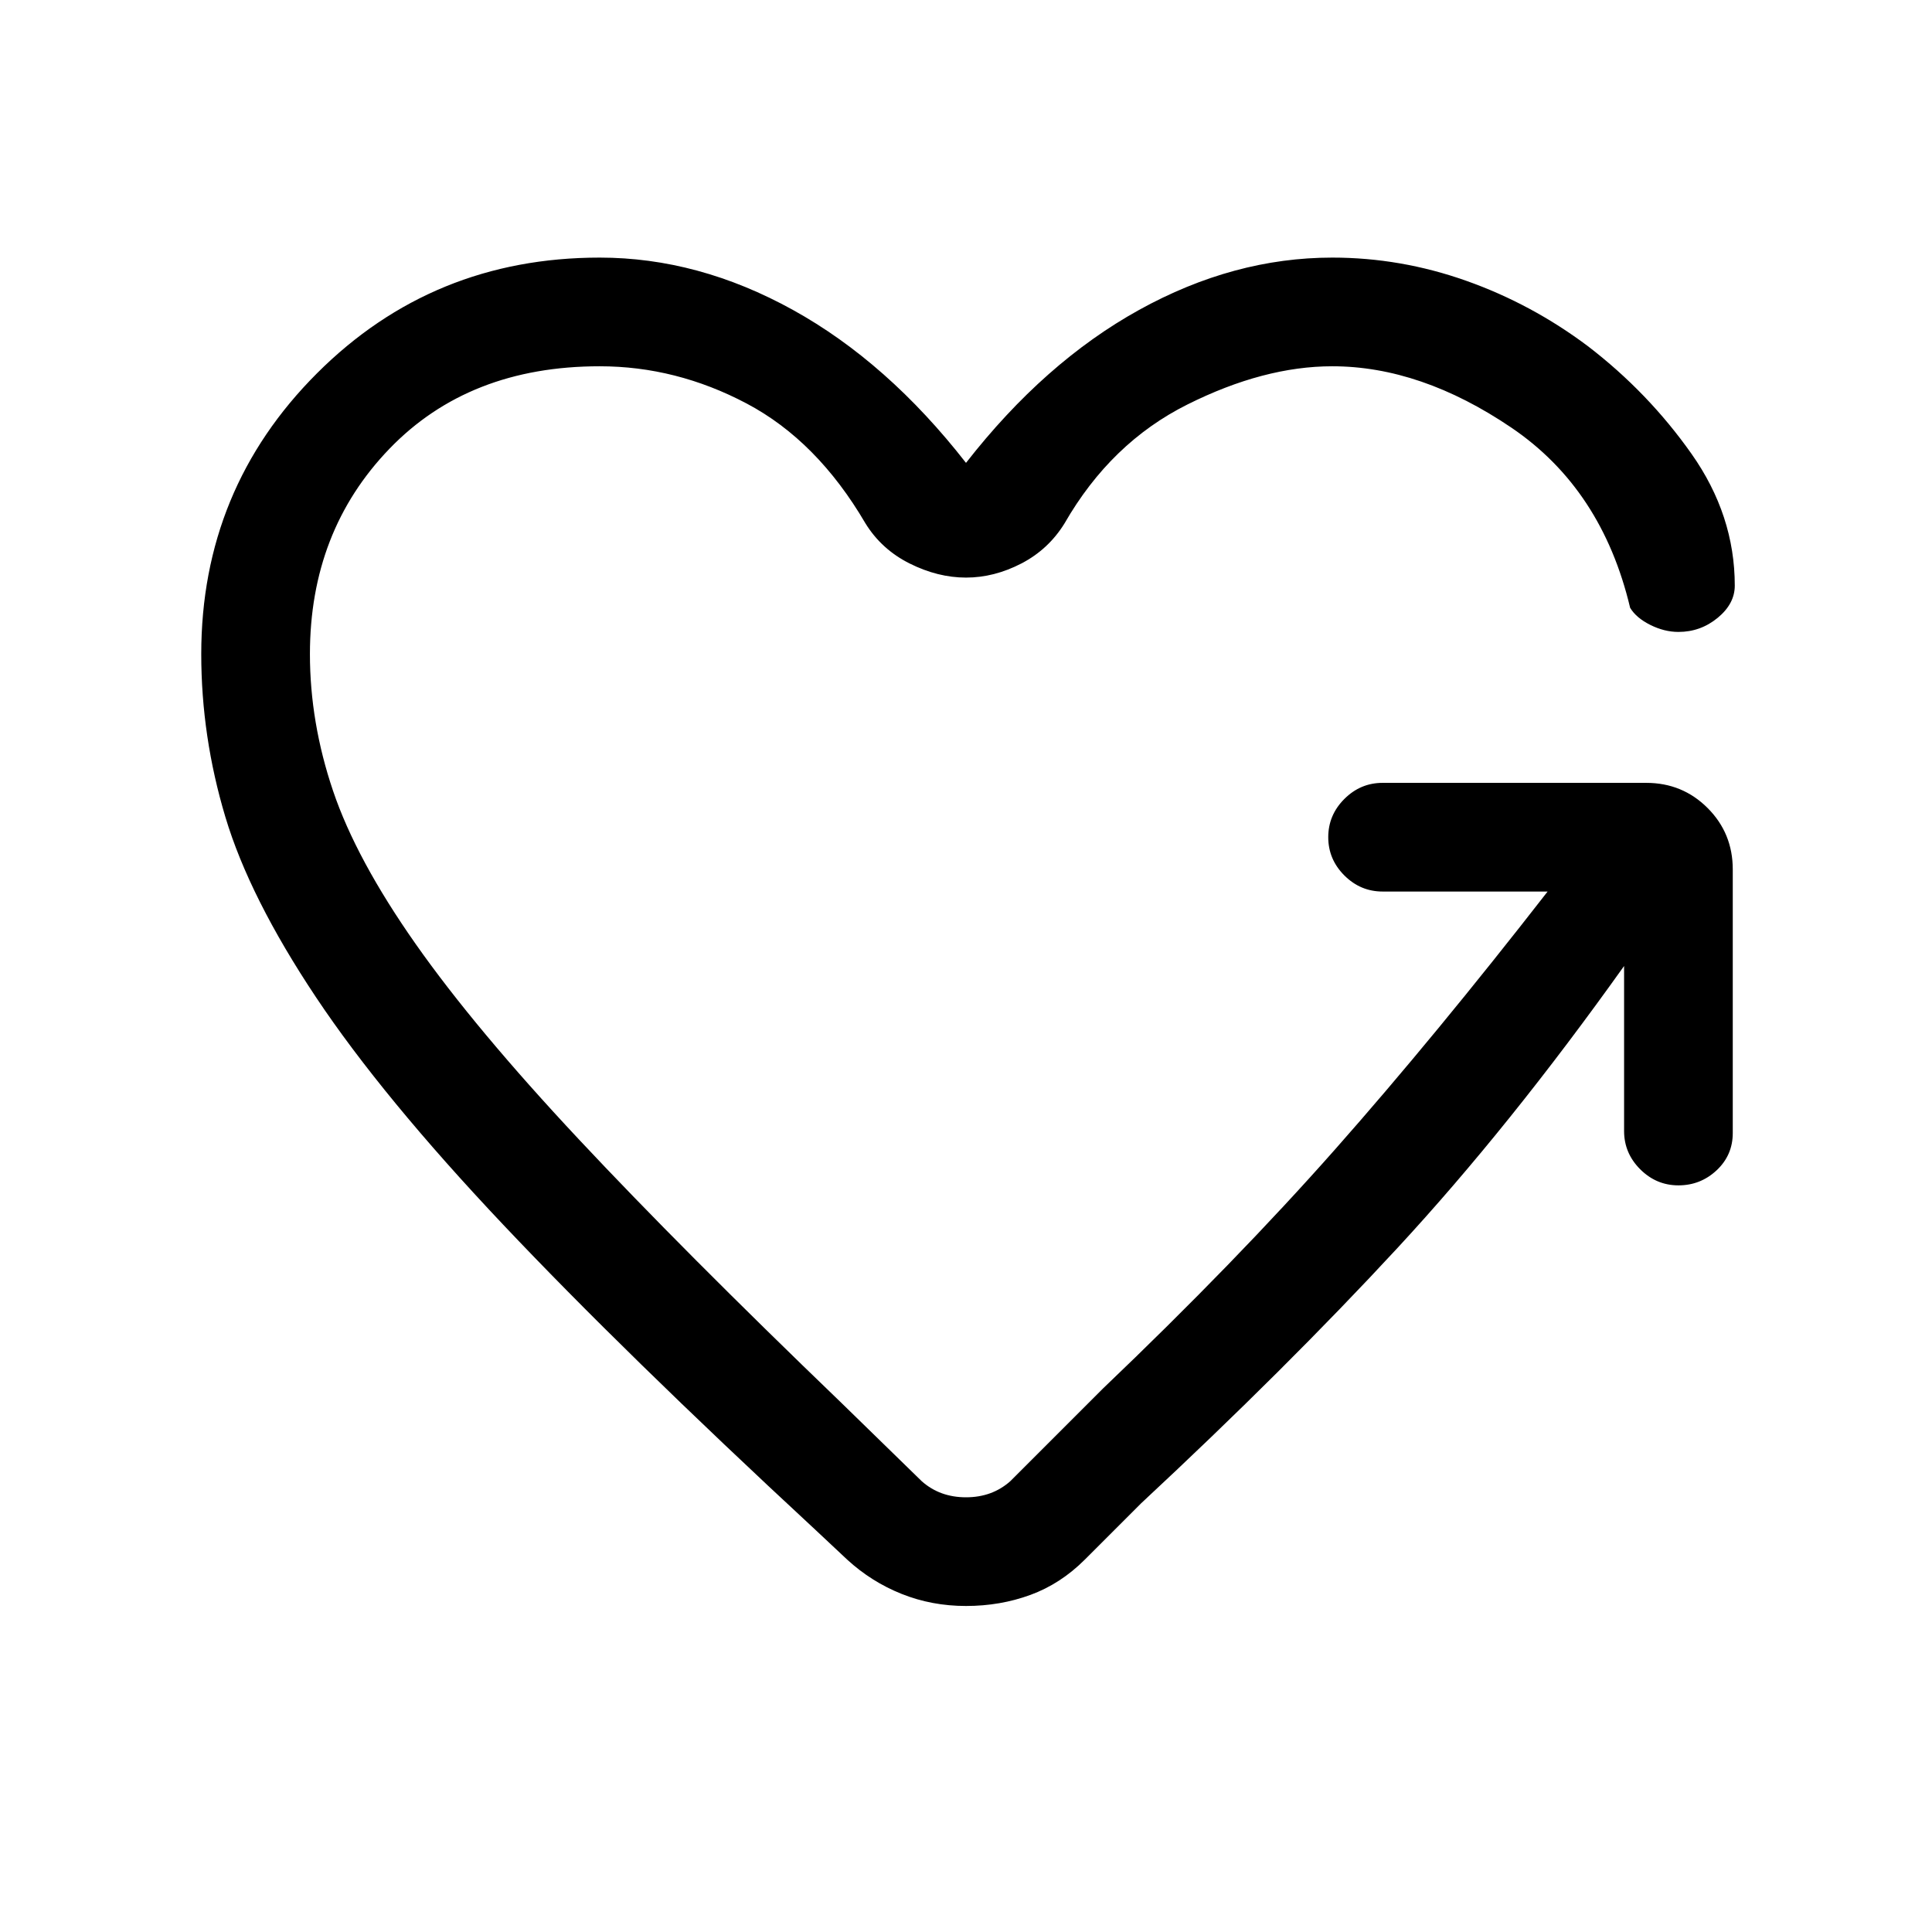 <svg xmlns="http://www.w3.org/2000/svg" height="24" viewBox="0 -960 960 960" width="24"><path d="M480-673q-14 0-28-7t-22-20q-24-41-59-59.5T298-778q-65 0-104.5 41T154-635q0 34 11.5 68t41 76q29.5 42 81 97T418-263l40 39q9 8 22 8t22-8l46-46q66-63 115.5-119T769-517h-82q-11 0-19-8t-8-19q0-11 8-19t19-8h131q18 0 30.5 12.5T861-528v131q0 11-8 18.5t-19 7.5q-11 0-19-8t-8-19v-82q-57 80-112.5 140T567-213l-28 28q-12 12-27 17.5t-32 5.5q-17 0-32-6t-27-17l-16-15q-95-88-155-151.5t-93-113Q124-514 112-554t-12-81q0-82 57.5-139.5T298-832q49 0 96 26t86 76q39-50 86-76t96-26q34 0 66.5 11.5T789-788q30 23 51.5 53.5T862-669q0 9-8.5 16t-19.5 7q-7 0-14-3.5t-10-8.5q-14-59-59-89.5T662-778q-34 0-72 19t-61 59q-8 13-21.5 20t-27.5 7Z"/></svg>